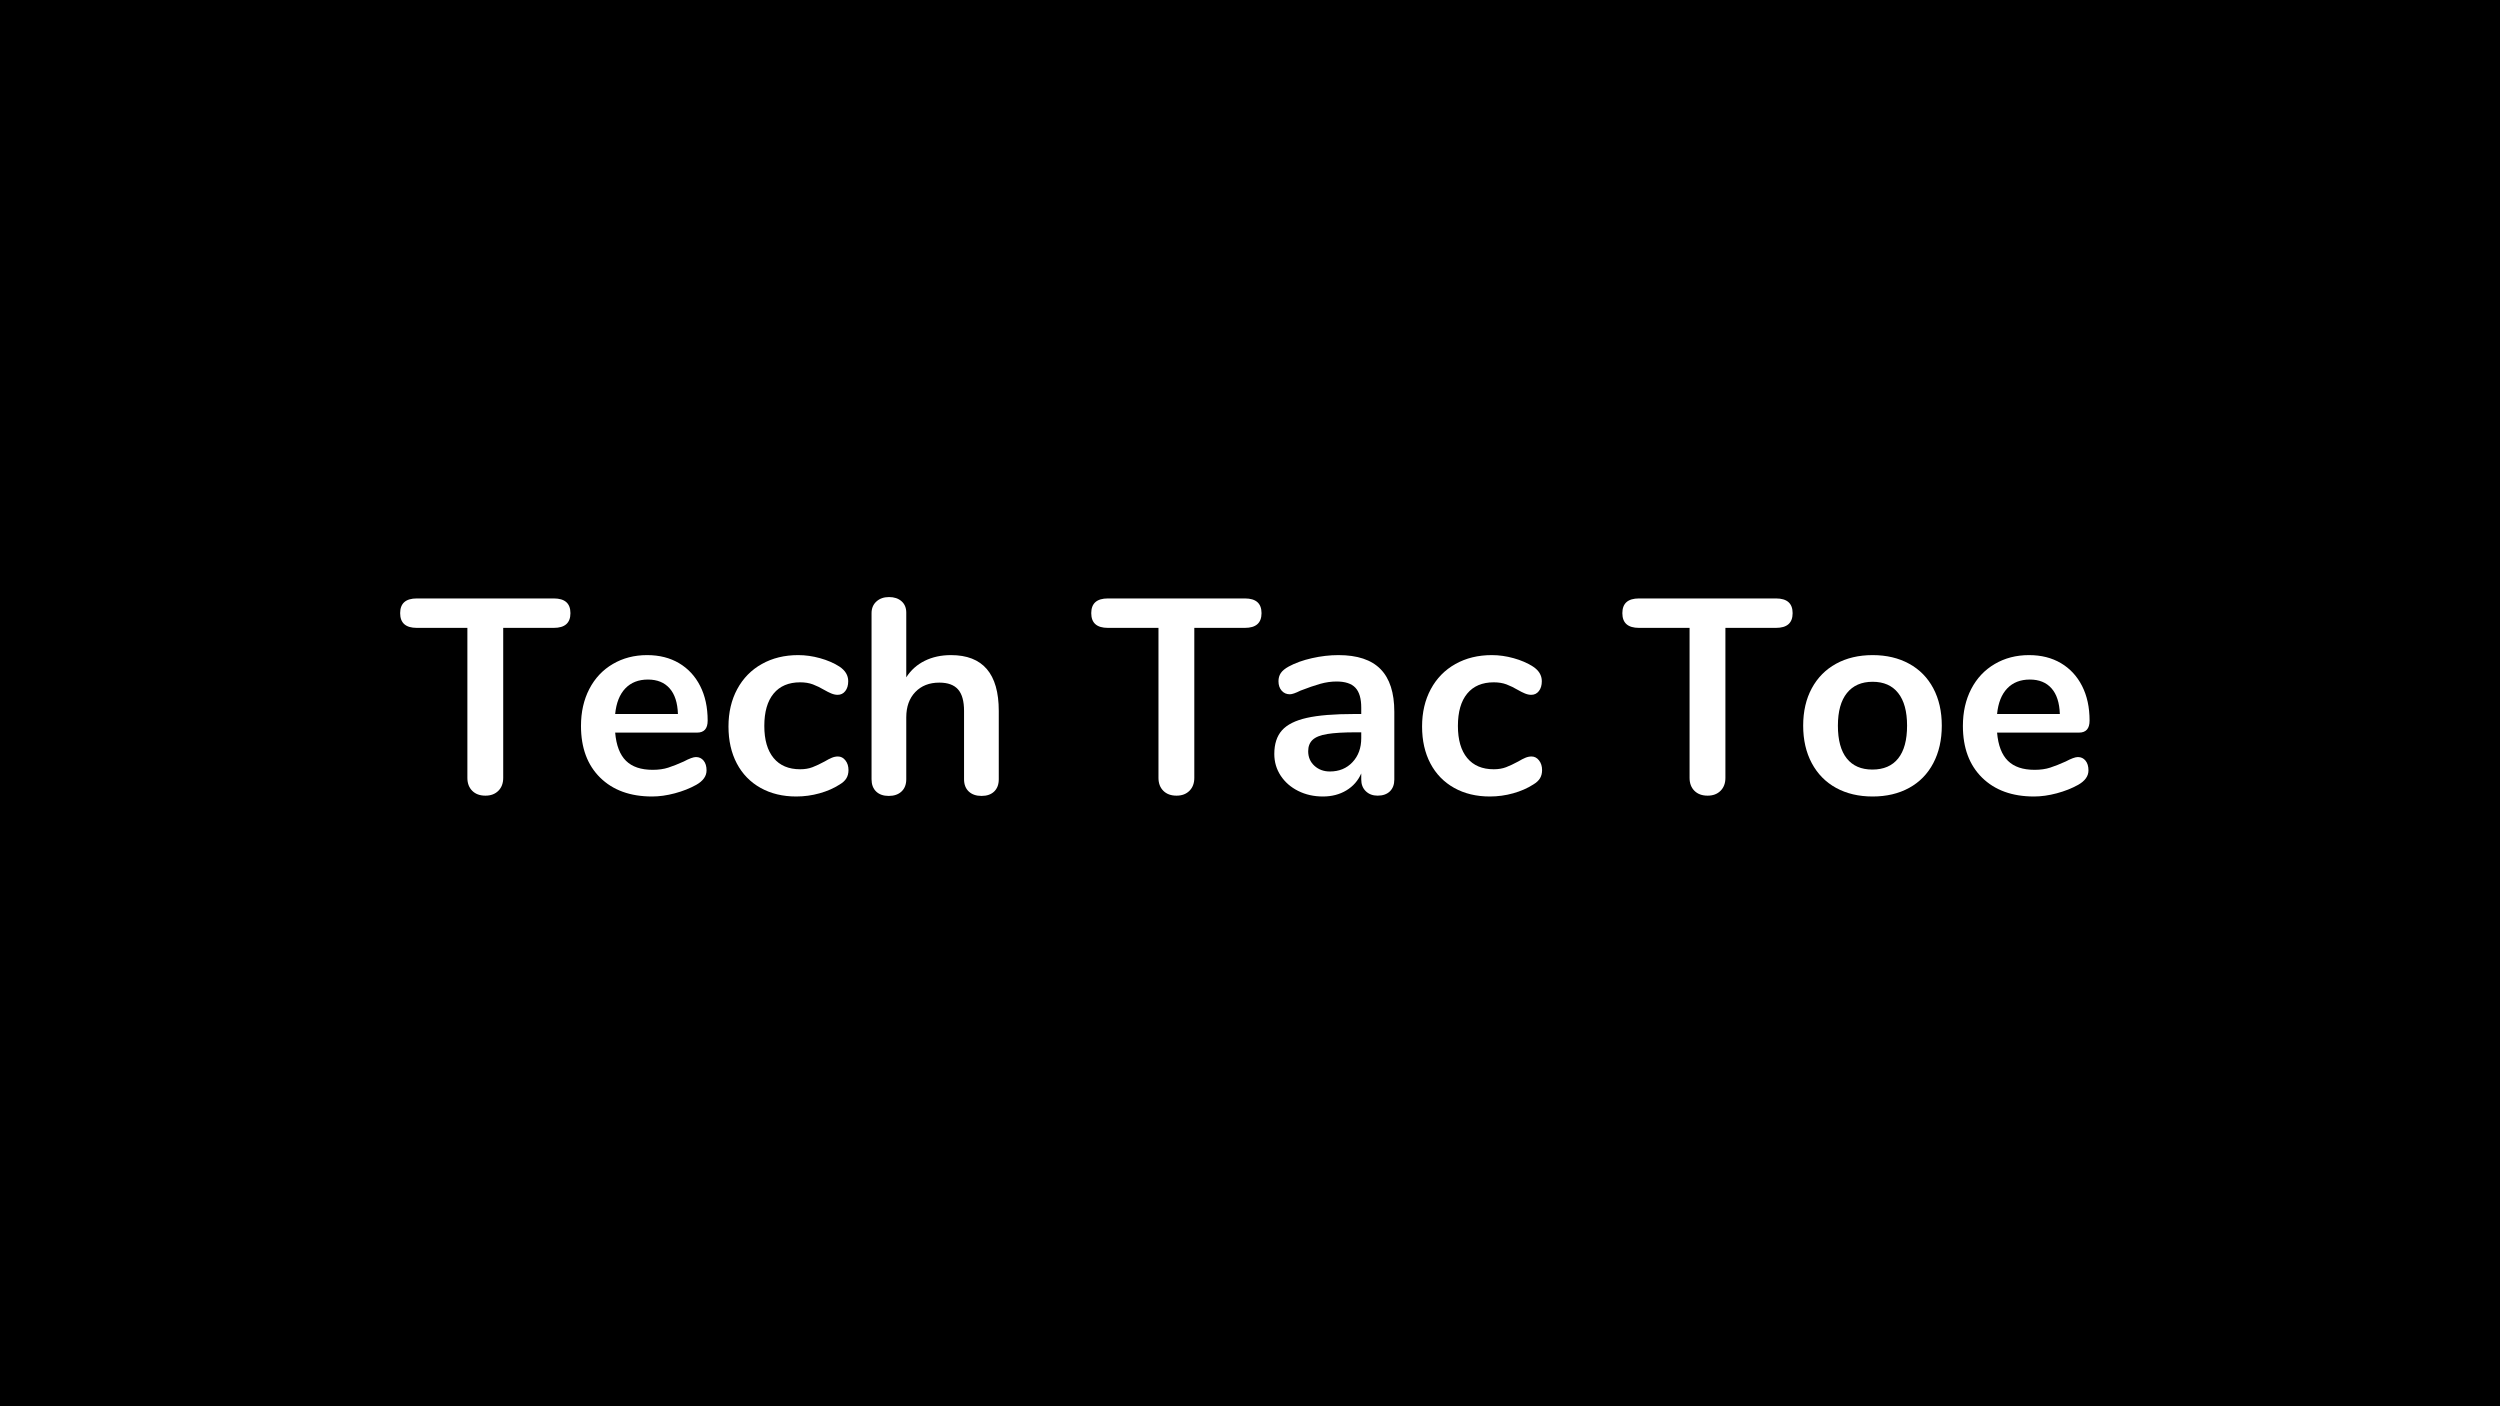 <svg xmlns="http://www.w3.org/2000/svg" xmlns:xlink="http://www.w3.org/1999/xlink" width="1920" zoomAndPan="magnify" viewBox="0 0 1440 810" height="1080" preserveAspectRatio="xMidYMid meet" version="1.0"><defs><g><g id="id1"/></g></defs><rect x="-144" width="1728" fill="rgb(100%, 100%, 100%)" y="-81" height="972" fill-opacity="1"/><rect x="-144" width="1728" fill="rgb(0%, 0%, 0%)" y="-81" height="972" fill-opacity="1"/><rect x="-144" width="1728" fill="rgb(100%, 100%, 100%)" y="-81" height="972" fill-opacity="1"/><rect x="-144" width="1728" fill="rgb(0%, 0%, 0%)" y="-81" height="972" fill-opacity="1"/><g fill="rgb(100%, 100%, 100%)" fill-opacity="1"><g transform="translate(230.491, 457.5)"><g><path d="M 49.125 0.797 C 45.914 0.797 43.379 -0.133 41.516 -2 C 39.648 -3.863 38.719 -6.344 38.719 -9.438 L 38.719 -95.844 L 9.594 -95.844 C 3.195 -95.844 0 -98.664 0 -104.312 C 0 -109.969 3.195 -112.797 9.594 -112.797 L 88.484 -112.797 C 94.879 -112.797 98.078 -109.969 98.078 -104.312 C 98.078 -98.664 94.879 -95.844 88.484 -95.844 L 59.359 -95.844 L 59.359 -9.438 C 59.359 -6.344 58.426 -3.863 56.562 -2 C 54.695 -0.133 52.219 0.797 49.125 0.797 Z M 49.125 0.797 "/></g></g></g><g fill="rgb(100%, 100%, 100%)" fill-opacity="1"><g transform="translate(328.568, 457.5)"><g><path d="M 72.312 -21.438 C 74.133 -21.438 75.602 -20.742 76.719 -19.359 C 77.844 -17.973 78.406 -16.109 78.406 -13.766 C 78.406 -10.453 76.43 -7.676 72.484 -5.438 C 68.859 -3.414 64.75 -1.789 60.156 -0.562 C 55.57 0.664 51.203 1.281 47.047 1.281 C 34.453 1.281 24.473 -2.344 17.109 -9.594 C 9.754 -16.852 6.078 -26.773 6.078 -39.359 C 6.078 -47.359 7.676 -54.453 10.875 -60.641 C 14.082 -66.828 18.594 -71.625 24.406 -75.031 C 30.219 -78.445 36.801 -80.156 44.156 -80.156 C 51.195 -80.156 57.332 -78.609 62.562 -75.516 C 67.789 -72.422 71.844 -68.047 74.719 -62.391 C 77.602 -56.742 79.047 -50.082 79.047 -42.406 C 79.047 -37.812 77.016 -35.516 72.953 -35.516 L 25.766 -35.516 C 26.398 -28.16 28.477 -22.75 32 -19.281 C 35.52 -15.812 40.641 -14.078 47.359 -14.078 C 50.773 -14.078 53.785 -14.504 56.391 -15.359 C 59.004 -16.211 61.969 -17.383 65.281 -18.875 C 68.477 -20.582 70.82 -21.438 72.312 -21.438 Z M 44.641 -66.078 C 39.203 -66.078 34.852 -64.367 31.594 -60.953 C 28.344 -57.547 26.398 -52.641 25.766 -46.234 L 61.922 -46.234 C 61.703 -52.742 60.098 -57.676 57.109 -61.031 C 54.129 -64.395 49.973 -66.078 44.641 -66.078 Z M 44.641 -66.078 "/></g></g></g><g fill="rgb(100%, 100%, 100%)" fill-opacity="1"><g transform="translate(413.526, 457.5)"><g><path d="M 45.125 1.281 C 37.332 1.281 30.477 -0.367 24.562 -3.672 C 18.645 -6.984 14.082 -11.676 10.875 -17.75 C 7.676 -23.832 6.078 -30.93 6.078 -39.047 C 6.078 -47.148 7.754 -54.32 11.109 -60.562 C 14.473 -66.801 19.195 -71.625 25.281 -75.031 C 31.363 -78.445 38.348 -80.156 46.234 -80.156 C 50.398 -80.156 54.586 -79.566 58.797 -78.391 C 63.016 -77.223 66.723 -75.625 69.922 -73.594 C 73.336 -71.352 75.047 -68.531 75.047 -65.125 C 75.047 -62.77 74.484 -60.875 73.359 -59.438 C 72.242 -58 70.773 -57.281 68.953 -57.281 C 67.785 -57.281 66.562 -57.547 65.281 -58.078 C 64 -58.609 62.719 -59.25 61.438 -60 C 59.094 -61.383 56.852 -62.477 54.719 -63.281 C 52.582 -64.082 50.129 -64.484 47.359 -64.484 C 40.742 -64.484 35.648 -62.32 32.078 -58 C 28.504 -53.676 26.719 -47.461 26.719 -39.359 C 26.719 -31.359 28.504 -25.195 32.078 -20.875 C 35.648 -16.562 40.742 -14.406 47.359 -14.406 C 50.023 -14.406 52.395 -14.801 54.469 -15.594 C 56.551 -16.395 58.875 -17.488 61.438 -18.875 C 63.039 -19.832 64.426 -20.551 65.594 -21.031 C 66.77 -21.52 67.945 -21.766 69.125 -21.766 C 70.832 -21.766 72.27 -21.016 73.438 -19.516 C 74.613 -18.023 75.203 -16.16 75.203 -13.922 C 75.203 -12.109 74.801 -10.535 74 -9.203 C 73.195 -7.867 71.891 -6.664 70.078 -5.594 C 66.773 -3.469 62.938 -1.789 58.562 -0.562 C 54.188 0.664 49.707 1.281 45.125 1.281 Z M 45.125 1.281 "/></g></g></g><g fill="rgb(100%, 100%, 100%)" fill-opacity="1"><g transform="translate(491.604, 457.5)"><g><path d="M 56.156 -80.156 C 74.508 -80.156 83.688 -69.438 83.688 -48 L 83.688 -8.641 C 83.688 -5.648 82.805 -3.301 81.047 -1.594 C 79.285 0.102 76.859 0.953 73.766 0.953 C 70.672 0.953 68.219 0.102 66.406 -1.594 C 64.594 -3.301 63.688 -5.648 63.688 -8.641 L 63.688 -48 C 63.688 -53.656 62.535 -57.785 60.234 -60.391 C 57.941 -63.004 54.344 -64.312 49.438 -64.312 C 43.676 -64.312 39.062 -62.5 35.594 -58.875 C 32.133 -55.25 30.406 -50.395 30.406 -44.312 L 30.406 -8.641 C 30.406 -5.648 29.492 -3.301 27.672 -1.594 C 25.859 0.102 23.406 0.953 20.312 0.953 C 17.227 0.953 14.805 0.102 13.047 -1.594 C 11.285 -3.301 10.406 -5.648 10.406 -8.641 L 10.406 -104.312 C 10.406 -107.094 11.336 -109.332 13.203 -111.031 C 15.066 -112.738 17.492 -113.594 20.484 -113.594 C 23.461 -113.594 25.859 -112.789 27.672 -111.188 C 29.492 -109.594 30.406 -107.41 30.406 -104.641 L 30.406 -67.359 C 33.07 -71.516 36.617 -74.688 41.047 -76.875 C 45.473 -79.062 50.508 -80.156 56.156 -80.156 Z M 56.156 -80.156 "/></g></g></g><g fill="rgb(100%, 100%, 100%)" fill-opacity="1"><g transform="translate(585.202, 457.5)"><g/></g></g><g fill="rgb(100%, 100%, 100%)" fill-opacity="1"><g transform="translate(628.561, 457.5)"><g><path d="M 49.125 0.797 C 45.914 0.797 43.379 -0.133 41.516 -2 C 39.648 -3.863 38.719 -6.344 38.719 -9.438 L 38.719 -95.844 L 9.594 -95.844 C 3.195 -95.844 0 -98.664 0 -104.312 C 0 -109.969 3.195 -112.797 9.594 -112.797 L 88.484 -112.797 C 94.879 -112.797 98.078 -109.969 98.078 -104.312 C 98.078 -98.664 94.879 -95.844 88.484 -95.844 L 59.359 -95.844 L 59.359 -9.438 C 59.359 -6.344 58.426 -3.863 56.562 -2 C 54.695 -0.133 52.219 0.797 49.125 0.797 Z M 49.125 0.797 "/></g></g></g><g fill="rgb(100%, 100%, 100%)" fill-opacity="1"><g transform="translate(726.639, 457.5)"><g><path d="M 44.312 -80.156 C 55.195 -80.156 63.281 -77.461 68.562 -72.078 C 73.844 -66.691 76.484 -58.504 76.484 -47.516 L 76.484 -8.484 C 76.484 -5.598 75.629 -3.328 73.922 -1.672 C 72.211 -0.023 69.863 0.797 66.875 0.797 C 64.102 0.797 61.836 -0.051 60.078 -1.75 C 58.316 -3.457 57.438 -5.703 57.438 -8.484 L 57.438 -12 C 55.625 -7.844 52.77 -4.586 48.875 -2.234 C 44.988 0.109 40.484 1.281 35.359 1.281 C 30.129 1.281 25.379 0.211 21.109 -1.922 C 16.848 -4.055 13.488 -6.988 11.031 -10.719 C 8.582 -14.445 7.359 -18.609 7.359 -23.203 C 7.359 -28.961 8.82 -33.492 11.75 -36.797 C 14.688 -40.109 19.461 -42.508 26.078 -44 C 32.691 -45.488 41.812 -46.234 53.438 -46.234 L 57.438 -46.234 L 57.438 -49.922 C 57.438 -55.148 56.316 -58.961 54.078 -61.359 C 51.836 -63.754 48.211 -64.953 43.203 -64.953 C 40.109 -64.953 36.957 -64.5 33.75 -63.594 C 30.551 -62.688 26.77 -61.383 22.406 -59.688 C 19.625 -58.289 17.594 -57.594 16.312 -57.594 C 14.395 -57.594 12.82 -58.285 11.594 -59.672 C 10.375 -61.066 9.766 -62.883 9.766 -65.125 C 9.766 -66.938 10.219 -68.508 11.125 -69.844 C 12.031 -71.176 13.551 -72.426 15.688 -73.594 C 19.414 -75.625 23.863 -77.223 29.031 -78.391 C 34.207 -79.566 39.301 -80.156 44.312 -80.156 Z M 39.359 -13.125 C 44.691 -13.125 49.035 -14.91 52.391 -18.484 C 55.754 -22.055 57.438 -26.664 57.438 -32.312 L 57.438 -35.688 L 54.562 -35.688 C 47.414 -35.688 41.867 -35.363 37.922 -34.719 C 33.973 -34.082 31.145 -32.961 29.438 -31.359 C 27.727 -29.754 26.875 -27.566 26.875 -24.797 C 26.875 -21.391 28.07 -18.594 30.469 -16.406 C 32.875 -14.219 35.836 -13.125 39.359 -13.125 Z M 39.359 -13.125 "/></g></g></g><g fill="rgb(100%, 100%, 100%)" fill-opacity="1"><g transform="translate(813.037, 457.5)"><g><path d="M 45.125 1.281 C 37.332 1.281 30.477 -0.367 24.562 -3.672 C 18.645 -6.984 14.082 -11.676 10.875 -17.75 C 7.676 -23.832 6.078 -30.93 6.078 -39.047 C 6.078 -47.148 7.754 -54.32 11.109 -60.562 C 14.473 -66.801 19.195 -71.625 25.281 -75.031 C 31.363 -78.445 38.348 -80.156 46.234 -80.156 C 50.398 -80.156 54.586 -79.566 58.797 -78.391 C 63.016 -77.223 66.723 -75.625 69.922 -73.594 C 73.336 -71.352 75.047 -68.531 75.047 -65.125 C 75.047 -62.77 74.484 -60.875 73.359 -59.438 C 72.242 -58 70.773 -57.281 68.953 -57.281 C 67.785 -57.281 66.562 -57.547 65.281 -58.078 C 64 -58.609 62.719 -59.25 61.438 -60 C 59.094 -61.383 56.852 -62.477 54.719 -63.281 C 52.582 -64.082 50.129 -64.484 47.359 -64.484 C 40.742 -64.484 35.648 -62.32 32.078 -58 C 28.504 -53.676 26.719 -47.461 26.719 -39.359 C 26.719 -31.359 28.504 -25.195 32.078 -20.875 C 35.648 -16.562 40.742 -14.406 47.359 -14.406 C 50.023 -14.406 52.395 -14.801 54.469 -15.594 C 56.551 -16.395 58.875 -17.488 61.438 -18.875 C 63.039 -19.832 64.426 -20.551 65.594 -21.031 C 66.77 -21.52 67.945 -21.766 69.125 -21.766 C 70.832 -21.766 72.27 -21.016 73.438 -19.516 C 74.613 -18.023 75.203 -16.16 75.203 -13.922 C 75.203 -12.109 74.801 -10.535 74 -9.203 C 73.195 -7.867 71.891 -6.664 70.078 -5.594 C 66.773 -3.469 62.938 -1.789 58.562 -0.562 C 54.188 0.664 49.707 1.281 45.125 1.281 Z M 45.125 1.281 "/></g></g></g><g fill="rgb(100%, 100%, 100%)" fill-opacity="1"><g transform="translate(891.115, 457.5)"><g/></g></g><g fill="rgb(100%, 100%, 100%)" fill-opacity="1"><g transform="translate(934.474, 457.5)"><g><path d="M 49.125 0.797 C 45.914 0.797 43.379 -0.133 41.516 -2 C 39.648 -3.863 38.719 -6.344 38.719 -9.438 L 38.719 -95.844 L 9.594 -95.844 C 3.195 -95.844 0 -98.664 0 -104.312 C 0 -109.969 3.195 -112.797 9.594 -112.797 L 88.484 -112.797 C 94.879 -112.797 98.078 -109.969 98.078 -104.312 C 98.078 -98.664 94.879 -95.844 88.484 -95.844 L 59.359 -95.844 L 59.359 -9.438 C 59.359 -6.344 58.426 -3.863 56.562 -2 C 54.695 -0.133 52.219 0.797 49.125 0.797 Z M 49.125 0.797 "/></g></g></g><g fill="rgb(100%, 100%, 100%)" fill-opacity="1"><g transform="translate(1032.551, 457.5)"><g><path d="M 46.078 1.281 C 38.078 1.281 31.062 -0.367 25.031 -3.672 C 19.008 -6.984 14.344 -11.734 11.031 -17.922 C 7.727 -24.109 6.078 -31.305 6.078 -39.516 C 6.078 -47.734 7.727 -54.906 11.031 -61.031 C 14.344 -67.164 19.008 -71.883 25.031 -75.188 C 31.062 -78.5 38.078 -80.156 46.078 -80.156 C 54.078 -80.156 61.086 -78.5 67.109 -75.188 C 73.141 -71.883 77.781 -67.164 81.031 -61.031 C 84.289 -54.906 85.922 -47.734 85.922 -39.516 C 85.922 -31.305 84.289 -24.109 81.031 -17.922 C 77.781 -11.734 73.141 -6.984 67.109 -3.672 C 61.086 -0.367 54.078 1.281 46.078 1.281 Z M 45.922 -14.234 C 52.43 -14.234 57.391 -16.367 60.797 -20.641 C 64.211 -24.91 65.922 -31.203 65.922 -39.516 C 65.922 -47.734 64.211 -54 60.797 -58.312 C 57.391 -62.633 52.484 -64.797 46.078 -64.797 C 39.68 -64.797 34.75 -62.633 31.281 -58.312 C 27.812 -54 26.078 -47.734 26.078 -39.516 C 26.078 -31.203 27.781 -24.91 31.188 -20.641 C 34.602 -16.367 39.516 -14.234 45.922 -14.234 Z M 45.922 -14.234 "/></g></g></g><g fill="rgb(100%, 100%, 100%)" fill-opacity="1"><g transform="translate(1124.549, 457.5)"><g><path d="M 72.312 -21.438 C 74.133 -21.438 75.602 -20.742 76.719 -19.359 C 77.844 -17.973 78.406 -16.109 78.406 -13.766 C 78.406 -10.453 76.43 -7.676 72.484 -5.438 C 68.859 -3.414 64.75 -1.789 60.156 -0.562 C 55.57 0.664 51.203 1.281 47.047 1.281 C 34.453 1.281 24.473 -2.344 17.109 -9.594 C 9.754 -16.852 6.078 -26.773 6.078 -39.359 C 6.078 -47.359 7.676 -54.453 10.875 -60.641 C 14.082 -66.828 18.594 -71.625 24.406 -75.031 C 30.219 -78.445 36.801 -80.156 44.156 -80.156 C 51.195 -80.156 57.332 -78.609 62.562 -75.516 C 67.789 -72.422 71.844 -68.047 74.719 -62.391 C 77.602 -56.742 79.047 -50.082 79.047 -42.406 C 79.047 -37.812 77.016 -35.516 72.953 -35.516 L 25.766 -35.516 C 26.398 -28.16 28.477 -22.75 32 -19.281 C 35.52 -15.812 40.641 -14.078 47.359 -14.078 C 50.773 -14.078 53.785 -14.504 56.391 -15.359 C 59.004 -16.211 61.969 -17.383 65.281 -18.875 C 68.477 -20.582 70.82 -21.438 72.312 -21.438 Z M 44.641 -66.078 C 39.203 -66.078 34.852 -64.367 31.594 -60.953 C 28.344 -57.547 26.398 -52.641 25.766 -46.234 L 61.922 -46.234 C 61.703 -52.742 60.098 -57.676 57.109 -61.031 C 54.129 -64.395 49.973 -66.078 44.641 -66.078 Z M 44.641 -66.078 "/></g></g></g></svg>